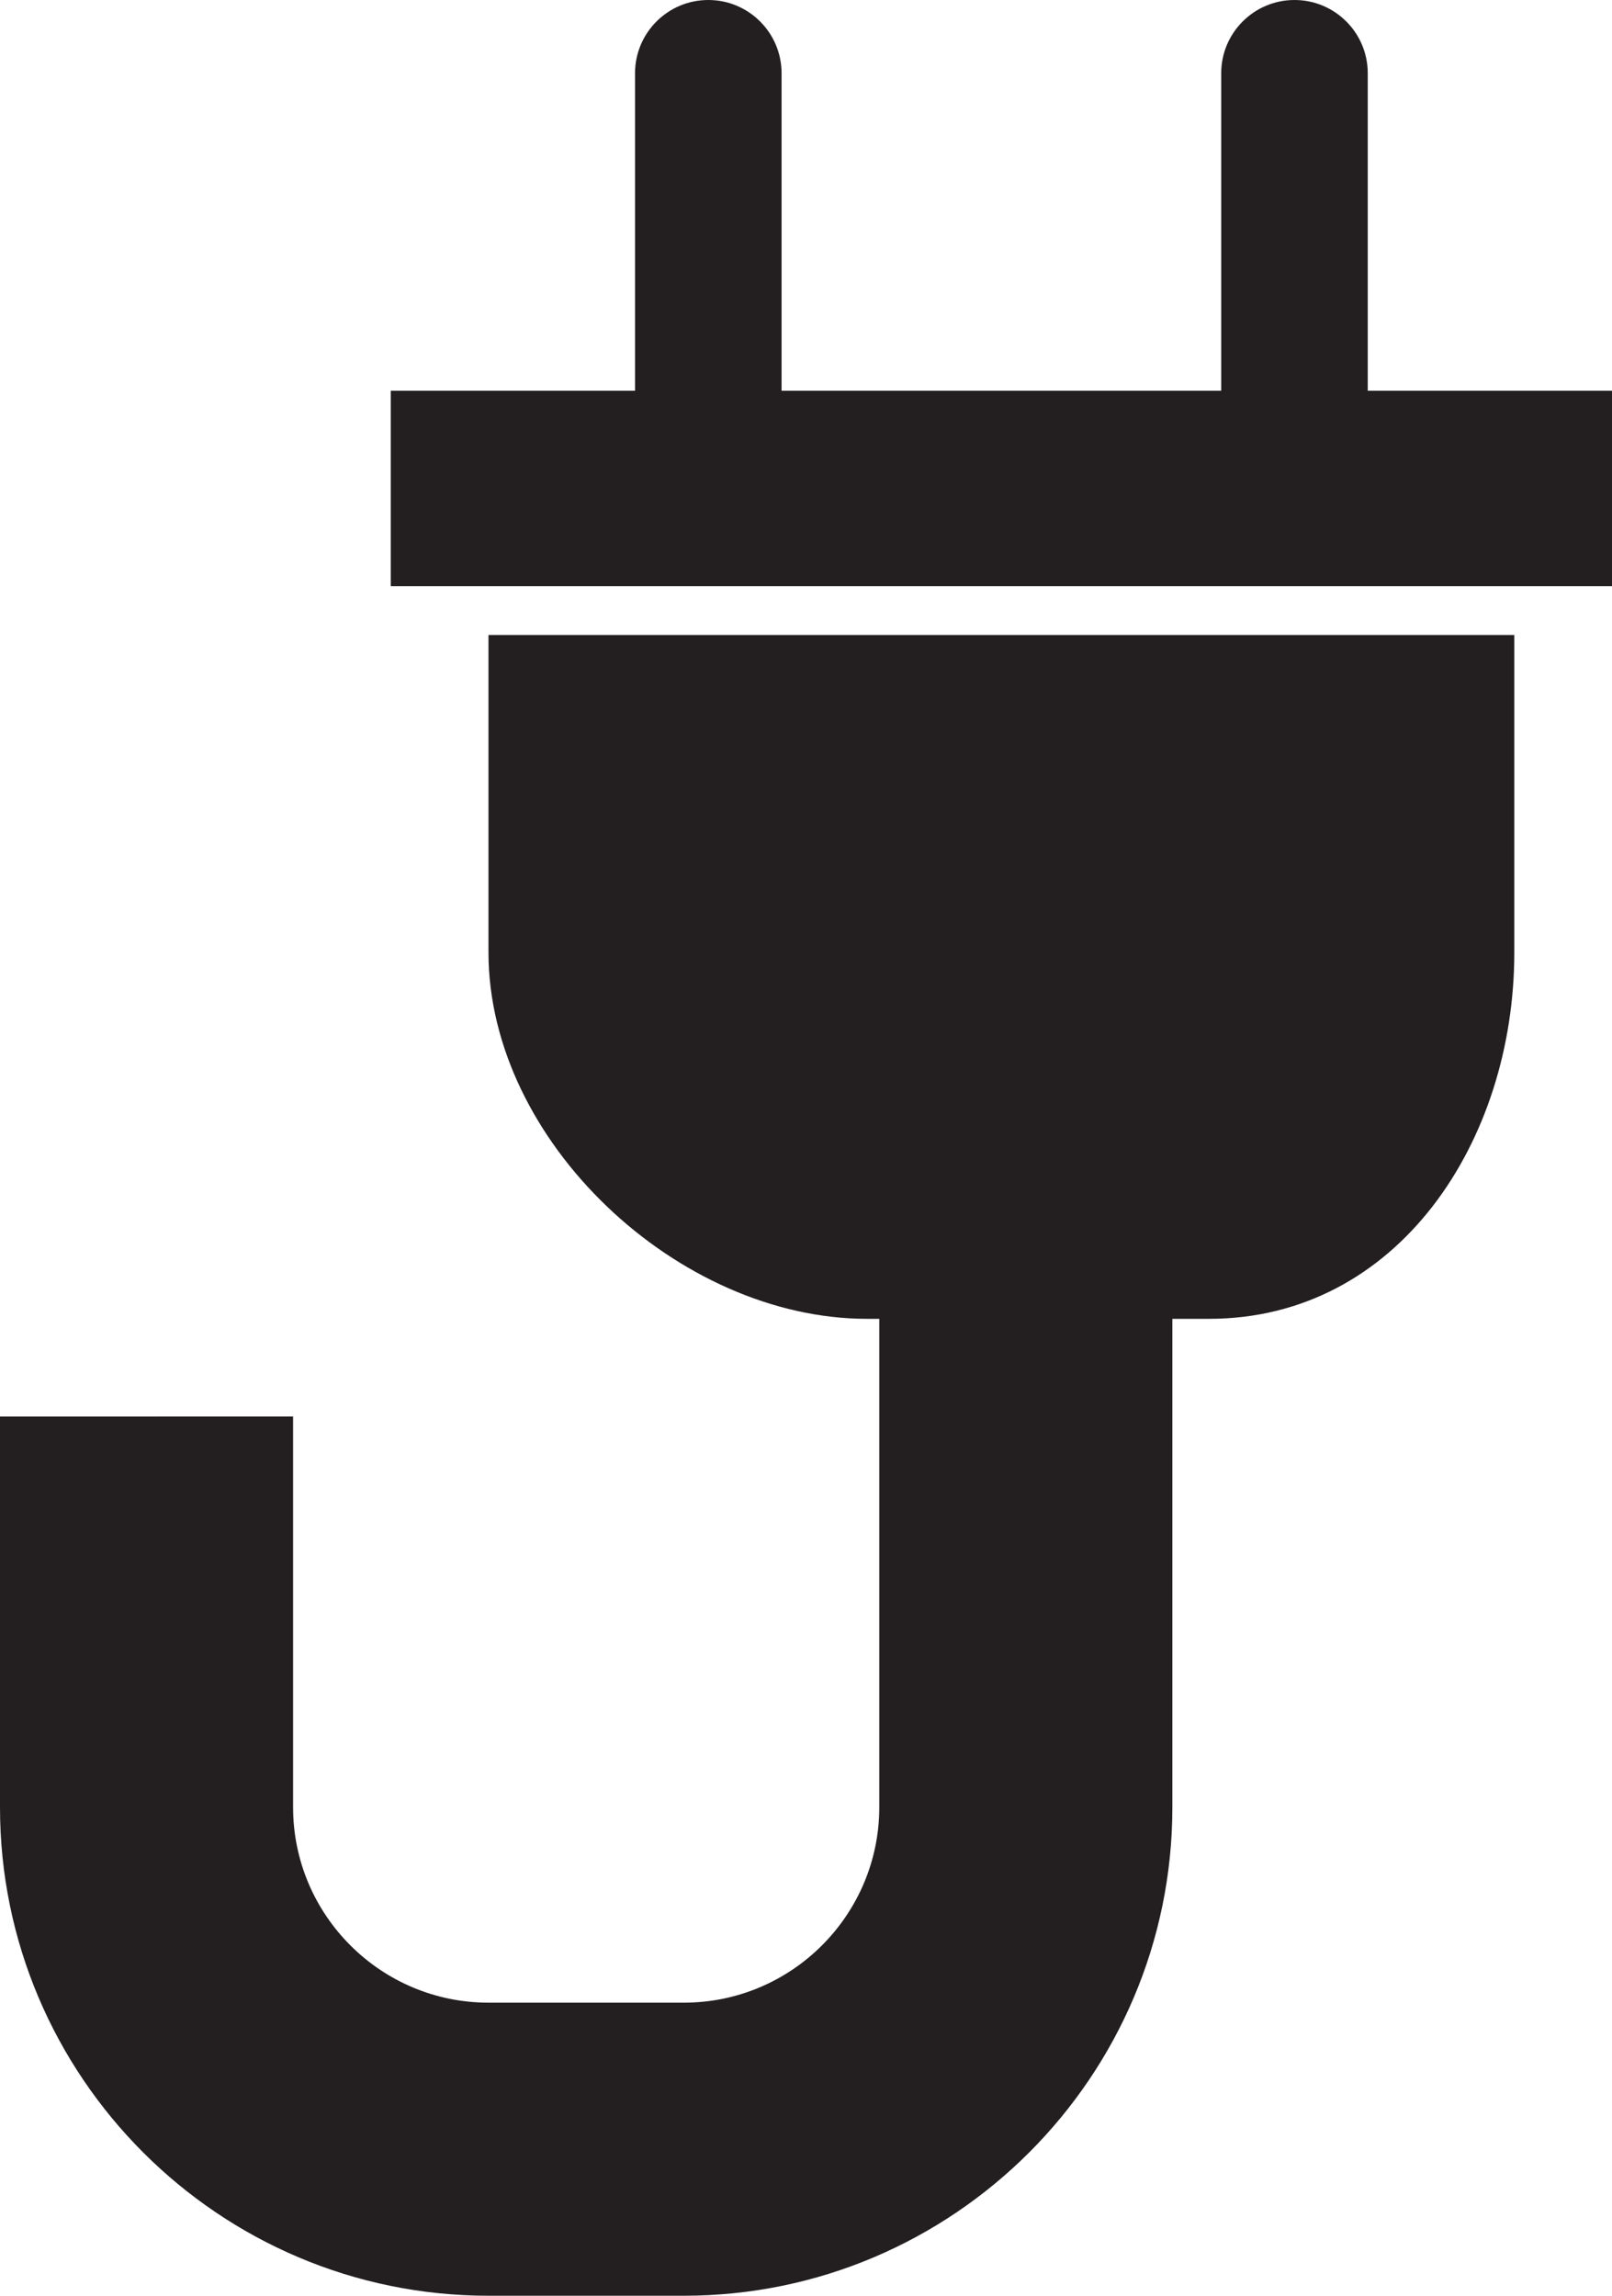 <?xml version="1.0" ?><!DOCTYPE svg  PUBLIC '-//W3C//DTD SVG 1.1//EN'  'http://www.w3.org/Graphics/SVG/1.1/DTD/svg11.dtd'><svg enable-background="new 0 0 33 47" height="47px" id="Layer_1" version="1.1" viewBox="0 0 33 47" width="33px" xml:space="preserve" xmlns="http://www.w3.org/2000/svg" xmlns:xlink="http://www.w3.org/1999/xlink"><g><path d="M10,19.5c0,3.866,3.884,7.5,7.75,7.5H18v10c0,2.205-1.794,4-4,4h-4c-2.206,0-4-1.795-4-4v-8H0v8   c0,5.514,4.486,10,10,10h4c5.514,0,10-4.486,10-10V27h0.75c3.866,0,6.25-3.634,6.25-7.5V13H10V19.5z" fill="#231F20"/><path d="M28,8V1.5C28,0.672,27.328,0,26.5,0S25,0.672,25,1.5V8h-9V1.5C16,0.672,15.328,0,14.5,0S13,0.672,13,1.5V8   H8v4h25V8H28z" fill="#231F20"/></g></svg>